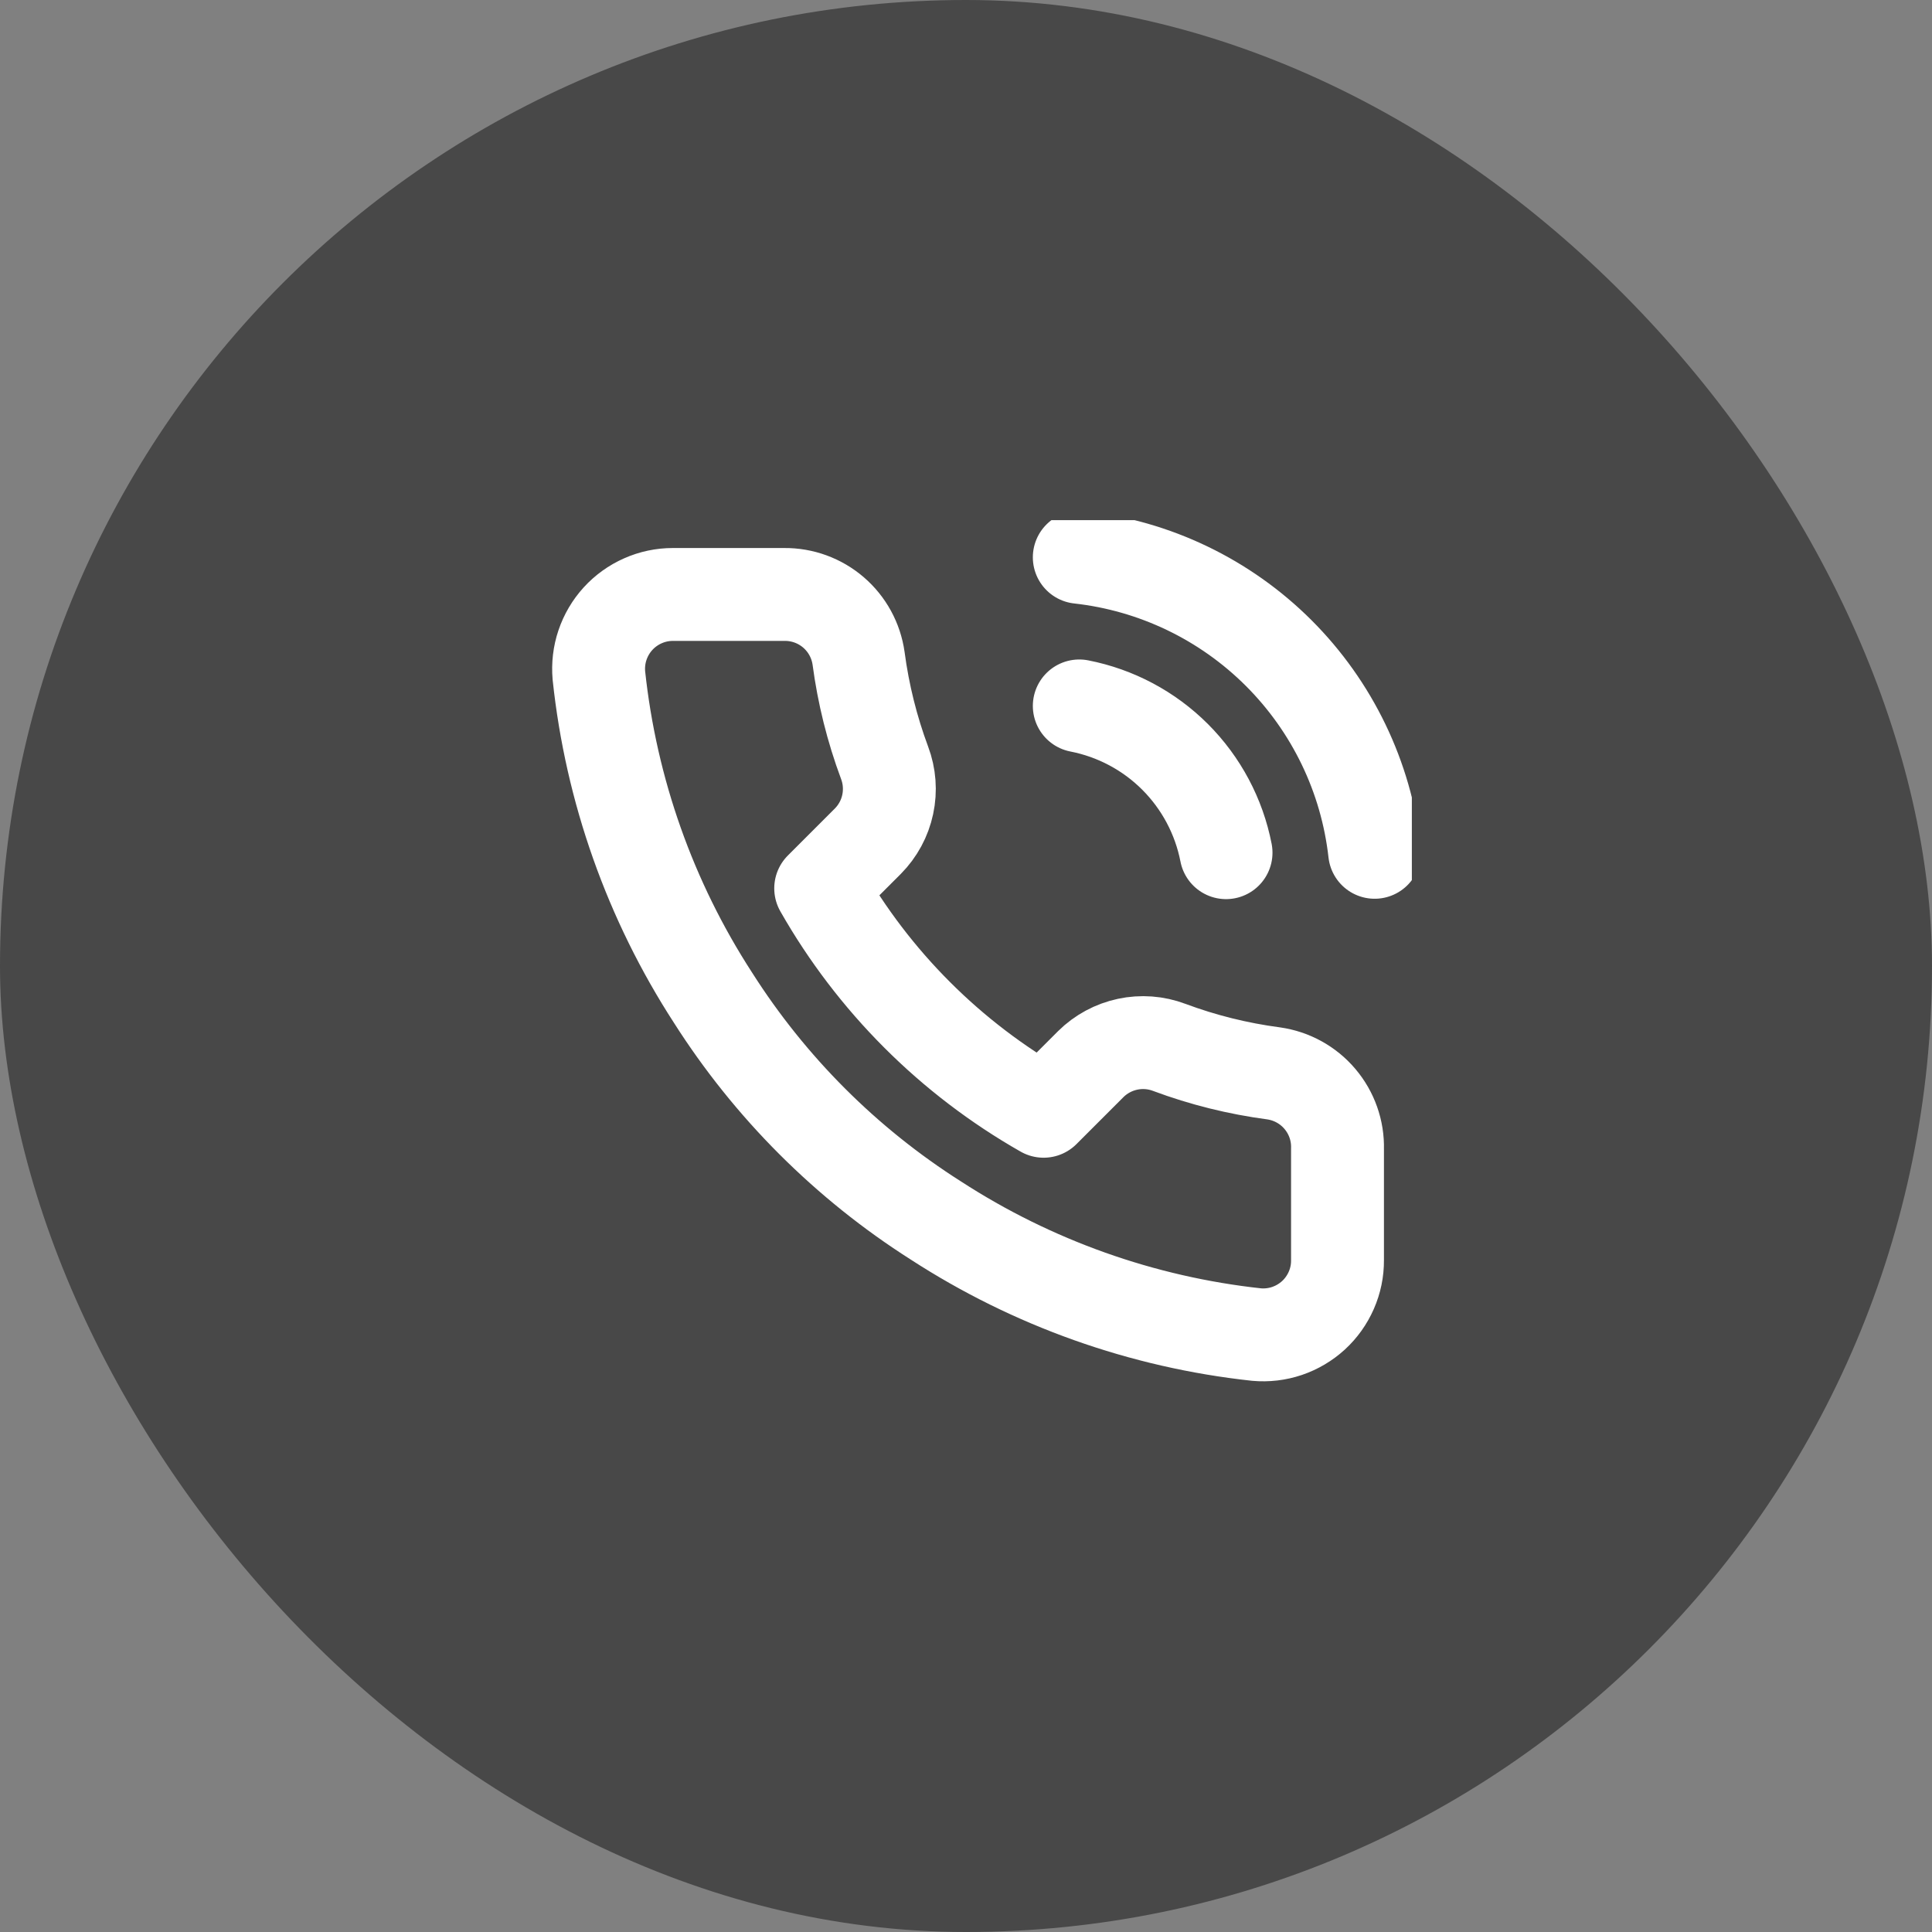 <svg width="52" height="52" viewBox="0 0 52 52" fill="none" xmlns="http://www.w3.org/2000/svg">
<rect x="0" y="0" width="52" height="52" fill="#808080" stroke="none"/>
<rect width="52" height="52" rx="26" fill="#484848"/>
<g clip-path="url(#clip0_1087_390)">
<path d="M29.049 19C30.026 19.191 30.924 19.668 31.628 20.372C32.331 21.076 32.809 21.973 32.999 22.95M29.049 15C31.079 15.225 32.971 16.134 34.416 17.577C35.86 19.02 36.772 20.911 36.999 22.94M35.999 30.92V33.92C36.001 34.199 35.944 34.474 35.832 34.729C35.72 34.984 35.557 35.214 35.352 35.402C35.146 35.59 34.904 35.733 34.64 35.823C34.376 35.912 34.097 35.945 33.819 35.92C30.742 35.586 27.786 34.534 25.189 32.85C22.773 31.315 20.725 29.266 19.189 26.85C17.499 24.241 16.448 21.271 16.119 18.18C16.095 17.904 16.127 17.625 16.216 17.362C16.305 17.099 16.447 16.857 16.634 16.652C16.821 16.447 17.049 16.283 17.303 16.171C17.557 16.058 17.832 16 18.109 16H21.109C21.595 15.995 22.065 16.167 22.433 16.483C22.801 16.8 23.041 17.239 23.109 17.72C23.236 18.68 23.471 19.623 23.809 20.53C23.944 20.888 23.973 21.277 23.893 21.651C23.814 22.025 23.628 22.368 23.359 22.64L22.089 23.91C23.513 26.413 25.586 28.486 28.089 29.91L29.359 28.64C29.631 28.371 29.975 28.186 30.349 28.106C30.723 28.026 31.111 28.055 31.469 28.19C32.377 28.529 33.319 28.763 34.279 28.89C34.765 28.959 35.209 29.203 35.526 29.578C35.843 29.952 36.012 30.43 35.999 30.92Z" stroke="white" stroke-width="2.5" stroke-linecap="round" stroke-linejoin="round"/>
</g>
<defs>
<clipPath id="clip0_1087_390">
<rect width="24" height="24" fill="white" transform="translate(14 14)"/>
</clipPath>
</defs>
</svg>
